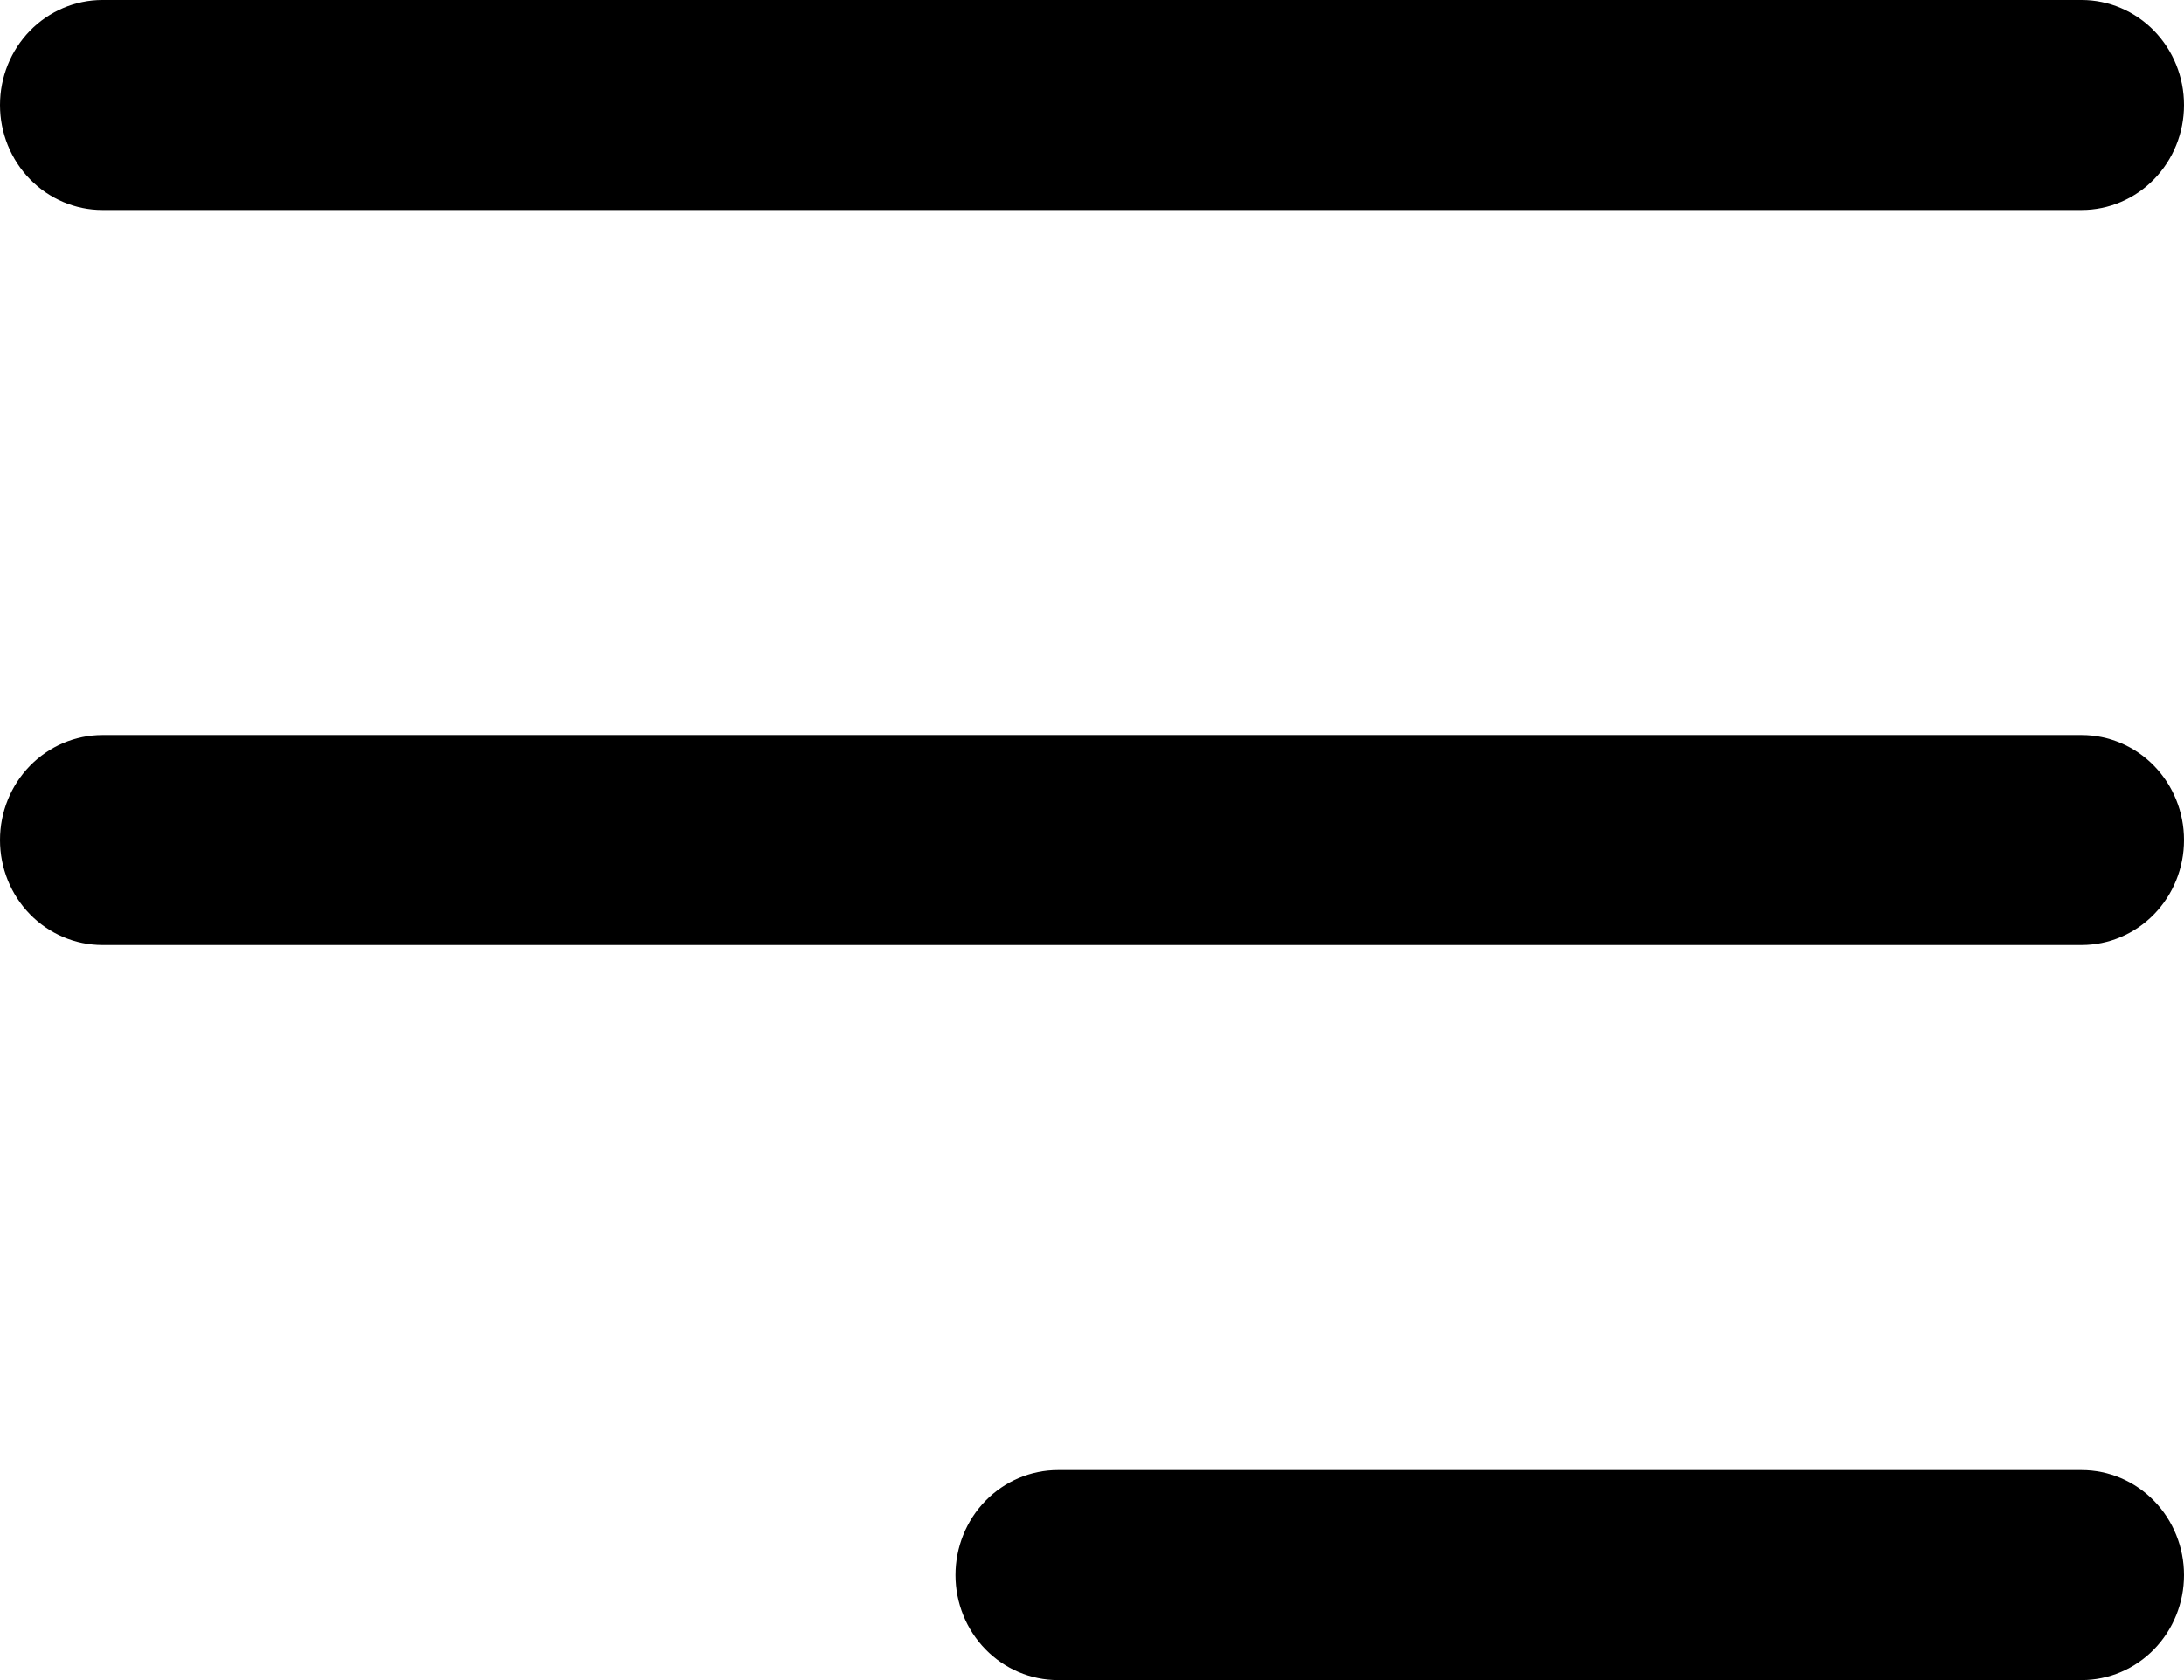 <svg width="26" height="20" viewBox="0 0 26 20" fill="none" xmlns="http://www.w3.org/2000/svg">
<path id="Vector" fill-rule="evenodd" clip-rule="evenodd" d="M0 1.25C0 0.918 0.128 0.601 0.357 0.366C0.586 0.132 0.896 0 1.219 0H24.781C25.105 0 25.415 0.132 25.643 0.366C25.872 0.601 26 0.918 26 1.25C26 1.582 25.872 1.899 25.643 2.134C25.415 2.368 25.105 2.5 24.781 2.5H1.219C0.896 2.5 0.586 2.368 0.357 2.134C0.128 1.899 0 1.582 0 1.25ZM11.375 18.75C11.375 18.419 11.503 18.101 11.732 17.866C11.96 17.632 12.271 17.5 12.594 17.5H24.781C25.105 17.5 25.415 17.632 25.643 17.866C25.872 18.101 26 18.419 26 18.75C26 19.081 25.872 19.399 25.643 19.634C25.415 19.868 25.105 20 24.781 20H12.594C12.271 20 11.96 19.868 11.732 19.634C11.503 19.399 11.375 19.081 11.375 18.75ZM0 10C0 9.668 0.128 9.351 0.357 9.116C0.586 8.882 0.896 8.75 1.219 8.75H24.781C25.105 8.75 25.415 8.882 25.643 9.116C25.872 9.351 26 9.668 26 10C26 10.332 25.872 10.649 25.643 10.884C25.415 11.118 25.105 11.25 24.781 11.25H1.219C0.896 11.25 0.586 11.118 0.357 10.884C0.128 10.649 0 10.332 0 10Z" fill="black"/>
</svg>
